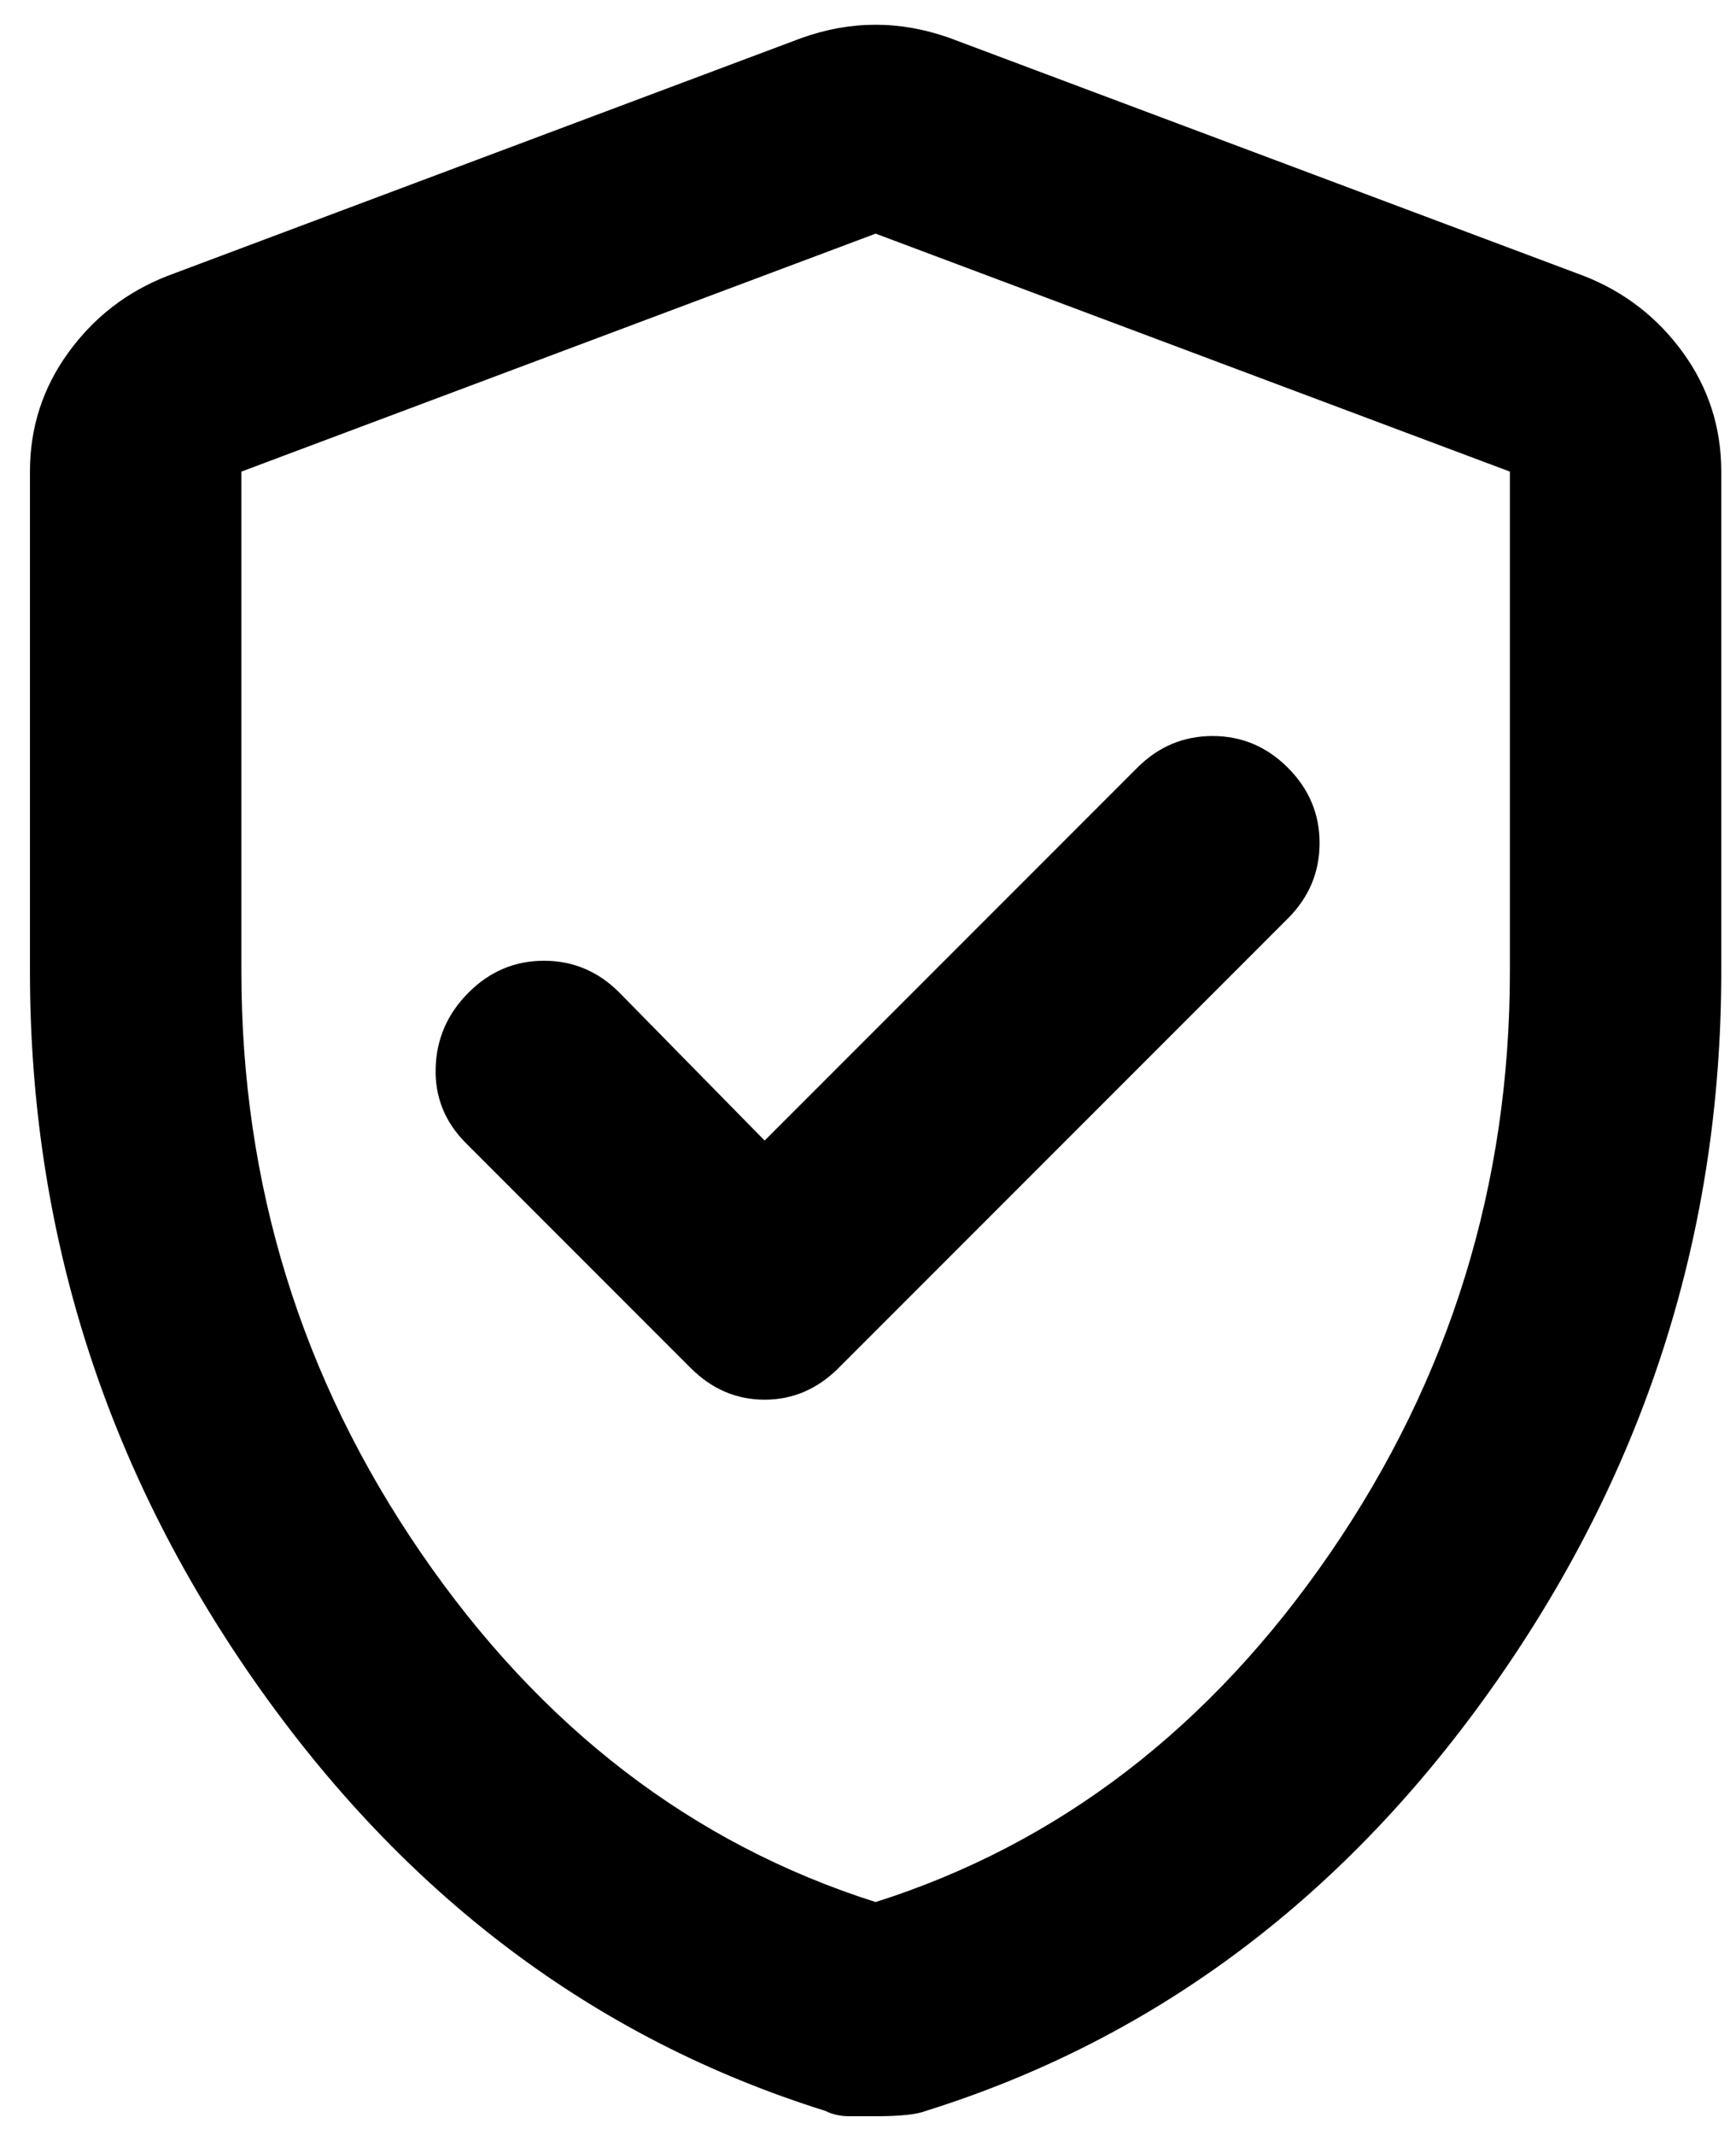 <svg width="48" height="59" viewBox="0 0 48 59" fill="none" xmlns="http://www.w3.org/2000/svg">
<path d="M21.142 31.52L17.123 27.428C16.538 26.843 15.845 26.551 15.042 26.551C14.237 26.551 13.543 26.843 12.958 27.428C12.373 28.012 12.069 28.706 12.046 29.509C12.021 30.314 12.3 31.008 12.885 31.593L19.096 37.804C19.68 38.388 20.362 38.681 21.142 38.681C21.921 38.681 22.603 38.388 23.188 37.804L35.61 25.382C36.194 24.797 36.486 24.103 36.486 23.298C36.486 22.495 36.194 21.801 35.61 21.217C35.025 20.632 34.331 20.34 33.529 20.34C32.724 20.34 32.029 20.632 31.445 21.217L21.142 31.52ZM24.211 58.483H23.48C23.236 58.483 23.017 58.434 22.822 58.336C16.441 56.339 11.18 52.381 7.039 46.461C2.899 40.543 0.828 34.004 0.828 26.843V13.033C0.828 11.815 1.182 10.719 1.889 9.745C2.595 8.771 3.507 8.064 4.628 7.626L22.165 1.049C22.847 0.806 23.529 0.684 24.211 0.684C24.893 0.684 25.575 0.806 26.257 1.049L43.794 7.626C44.914 8.064 45.828 8.771 46.535 9.745C47.24 10.719 47.593 11.815 47.593 13.033V26.843C47.593 34.004 45.523 40.543 41.382 46.461C37.242 52.381 31.98 56.339 25.599 58.336C25.355 58.434 24.893 58.483 24.211 58.483ZM24.211 52.564C29.277 50.956 33.466 47.741 36.779 42.919C40.091 38.096 41.748 32.737 41.748 26.843V13.033L24.211 6.457L6.674 13.033V26.843C6.674 32.737 8.33 38.096 11.643 42.919C14.955 47.741 19.145 50.956 24.211 52.564Z" fill="black"/>
</svg>
